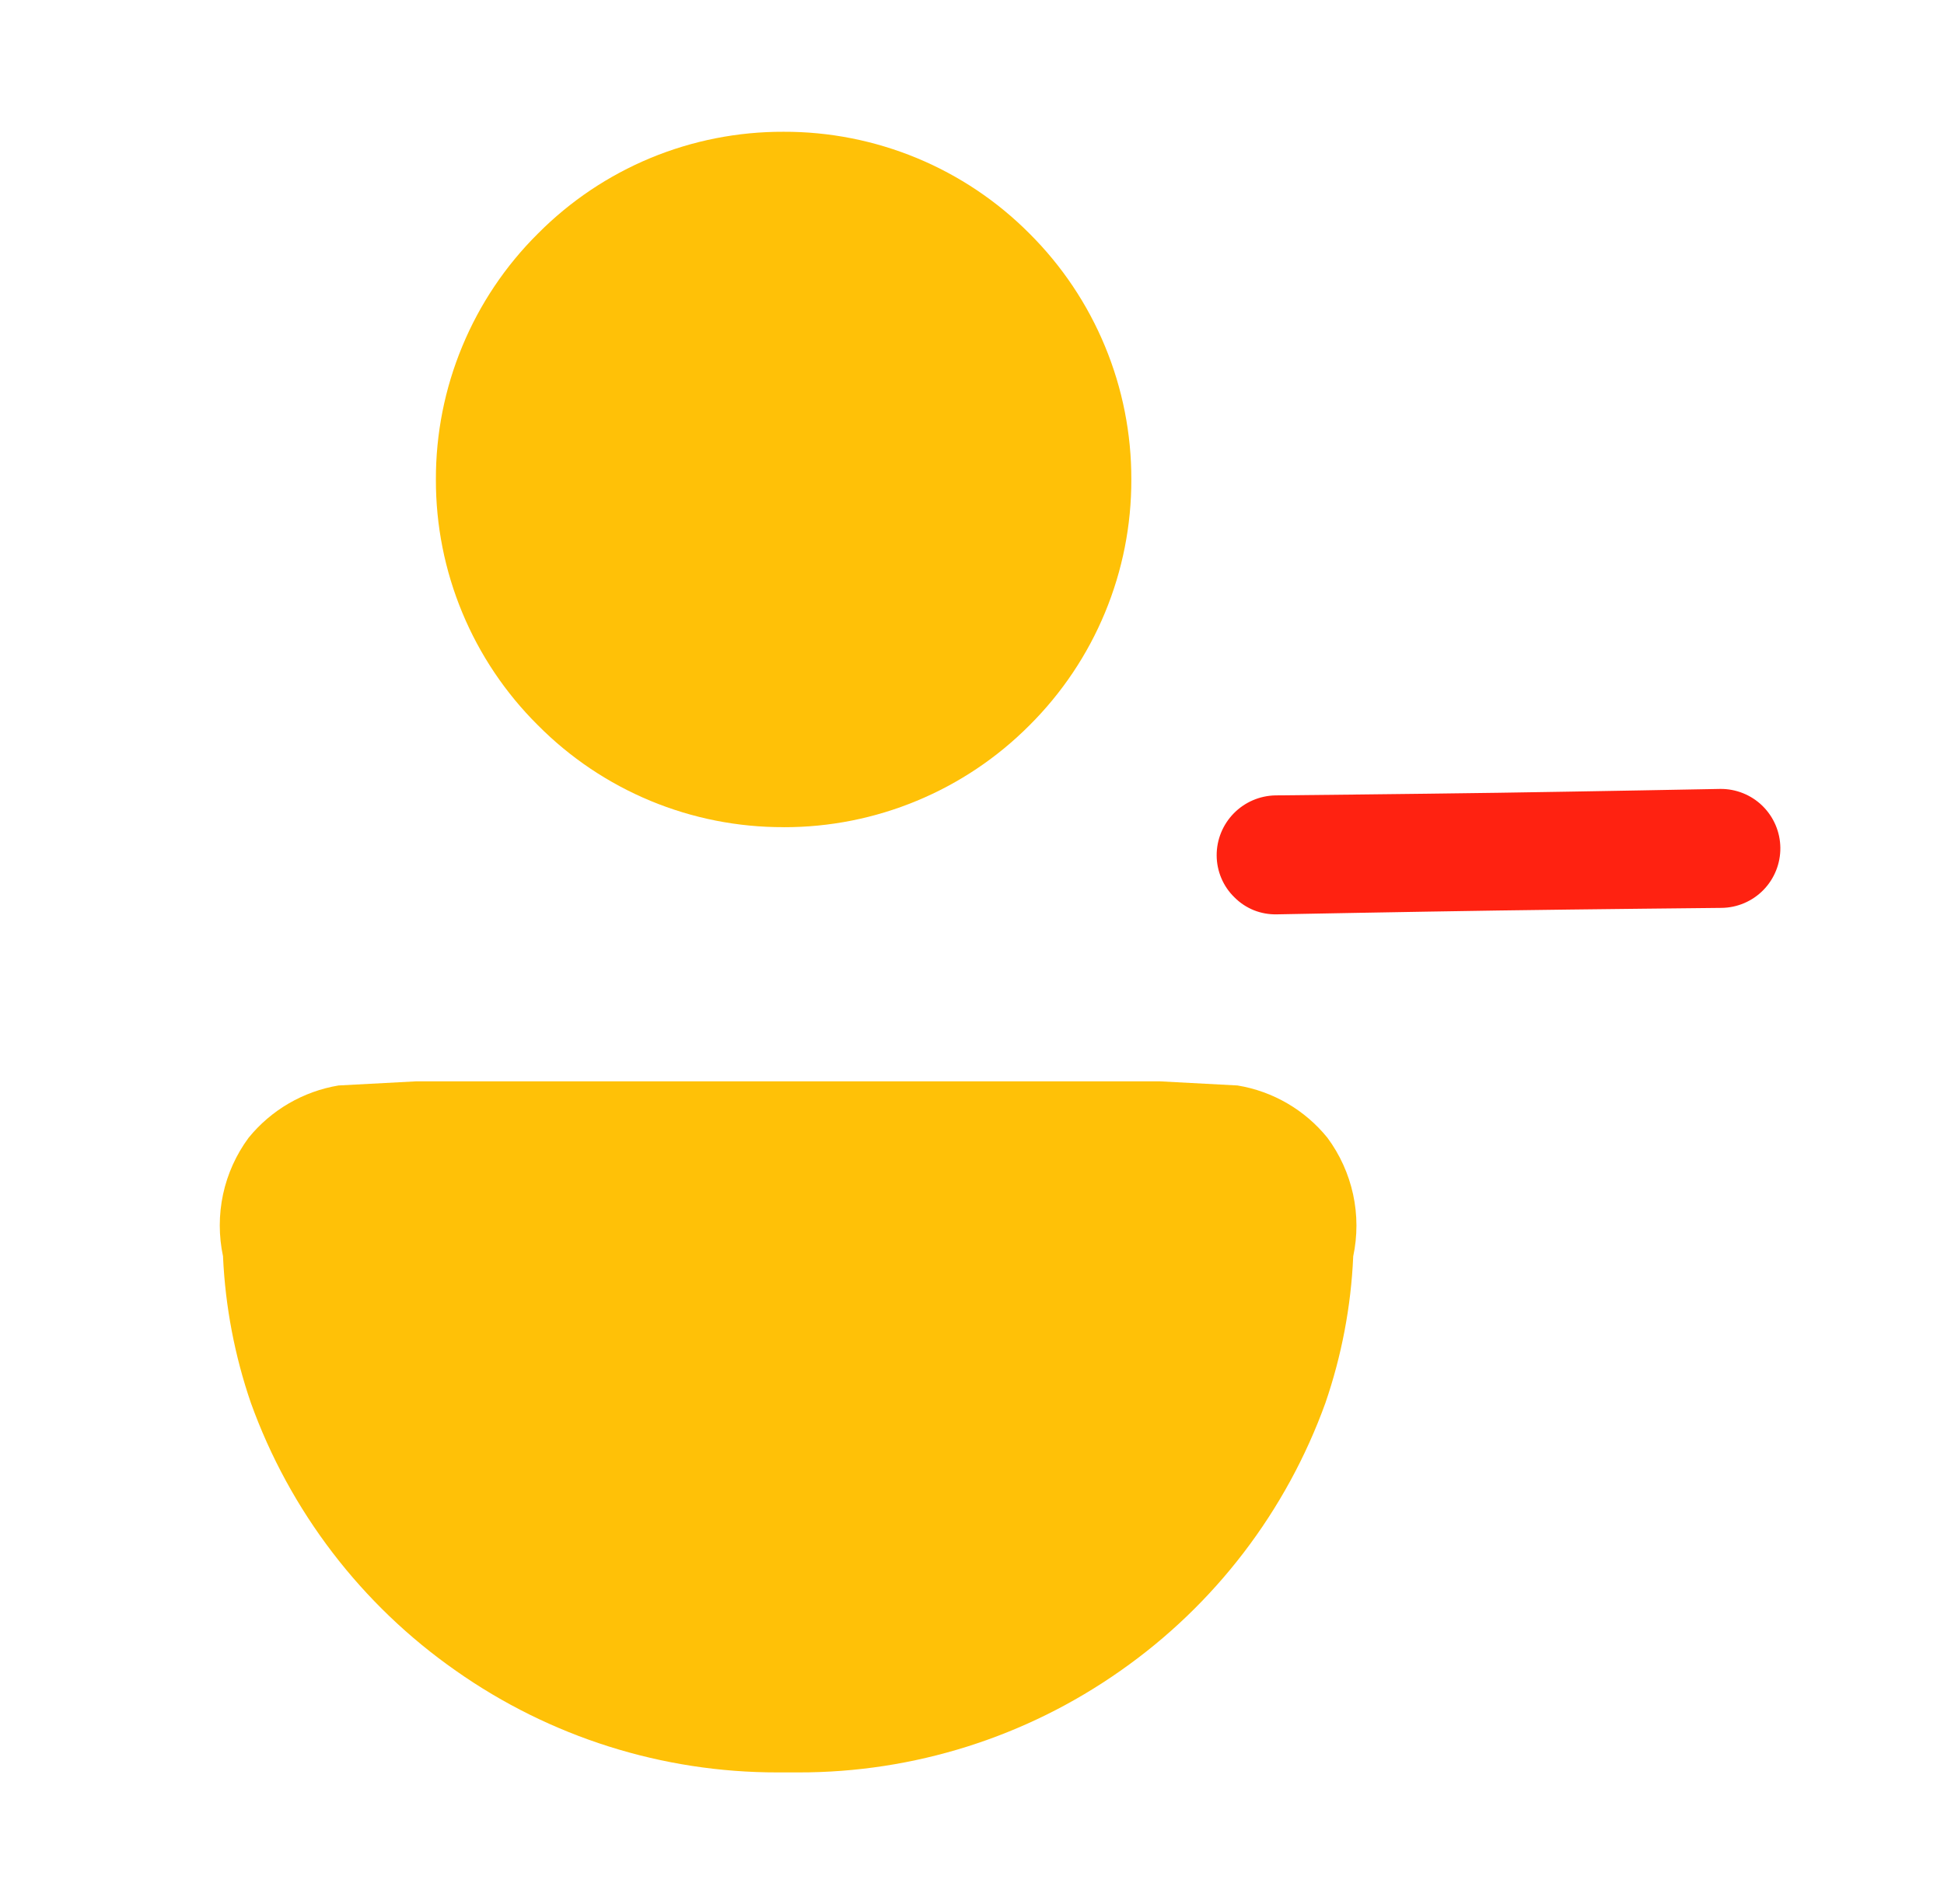 <svg width="49" height="48" viewBox="0 0 49 48" fill="none" xmlns="http://www.w3.org/2000/svg">
<g clip-path="url(#clip0_4426_125502)">
<path d="M19.751 20.853C18.6 20.856 17.46 20.631 16.397 20.19C15.334 19.749 14.369 19.101 13.559 18.284C12.741 17.473 12.093 16.507 11.652 15.444C11.21 14.38 10.984 13.24 10.987 12.088C10.984 10.936 11.21 9.795 11.652 8.731C12.093 7.666 12.741 6.7 13.559 5.889C14.369 5.072 15.334 4.424 16.397 3.983C17.46 3.543 18.6 3.318 19.751 3.322C20.902 3.318 22.044 3.544 23.108 3.984C24.172 4.425 25.138 5.072 25.95 5.889C26.766 6.702 27.413 7.668 27.853 8.732C28.294 9.796 28.519 10.937 28.516 12.088C28.519 13.239 28.294 14.379 27.853 15.443C27.413 16.506 26.766 17.471 25.95 18.284C25.138 19.1 24.174 19.747 23.11 20.188C22.047 20.63 20.907 20.856 19.755 20.854L19.751 20.853Z" fill="#FFC107"/>
<path d="M20.126 44.683H19.601C16.698 44.687 13.865 43.792 11.491 42.12C9.111 40.457 7.305 38.096 6.322 35.363C5.916 34.179 5.68 32.944 5.622 31.693V31.674C5.512 31.159 5.512 30.626 5.622 30.11C5.733 29.595 5.952 29.109 6.265 28.685C6.835 27.983 7.642 27.514 8.533 27.365L10.49 27.261H29.236L31.193 27.365C32.085 27.512 32.892 27.982 33.46 28.685C33.774 29.109 33.994 29.596 34.106 30.111C34.218 30.627 34.218 31.161 34.108 31.677V31.693C34.052 32.944 33.816 34.179 33.41 35.363C32.425 38.095 30.62 40.456 28.241 42.121C25.865 43.793 23.03 44.688 20.126 44.683Z" fill="#FFC107"/>
<path d="M37.769 22.954C35.586 22.986 32.18 23.051 32.18 23.051C31.983 23.055 31.787 23.02 31.604 22.947C31.421 22.873 31.255 22.763 31.116 22.623C30.974 22.486 30.862 22.322 30.785 22.14C30.708 21.959 30.668 21.764 30.667 21.567C30.665 21.17 30.82 20.789 31.098 20.505C31.375 20.222 31.753 20.059 32.15 20.052C32.15 20.052 35.575 20.018 37.769 19.986C39.953 19.954 43.36 19.889 43.36 19.889C43.758 19.885 44.141 20.039 44.425 20.317C44.709 20.596 44.871 20.975 44.875 21.373C44.879 21.77 44.725 22.154 44.447 22.438C44.169 22.722 43.789 22.884 43.392 22.888C43.392 22.888 39.964 22.922 37.769 22.954Z" fill="#FF2211"/>
</g>
<defs>
<clipPath id="clip0_4426_125502">
<rect width="48" height="48" fill="white" transform="translate(0.667)"/>
</clipPath>
</defs>
</svg>
